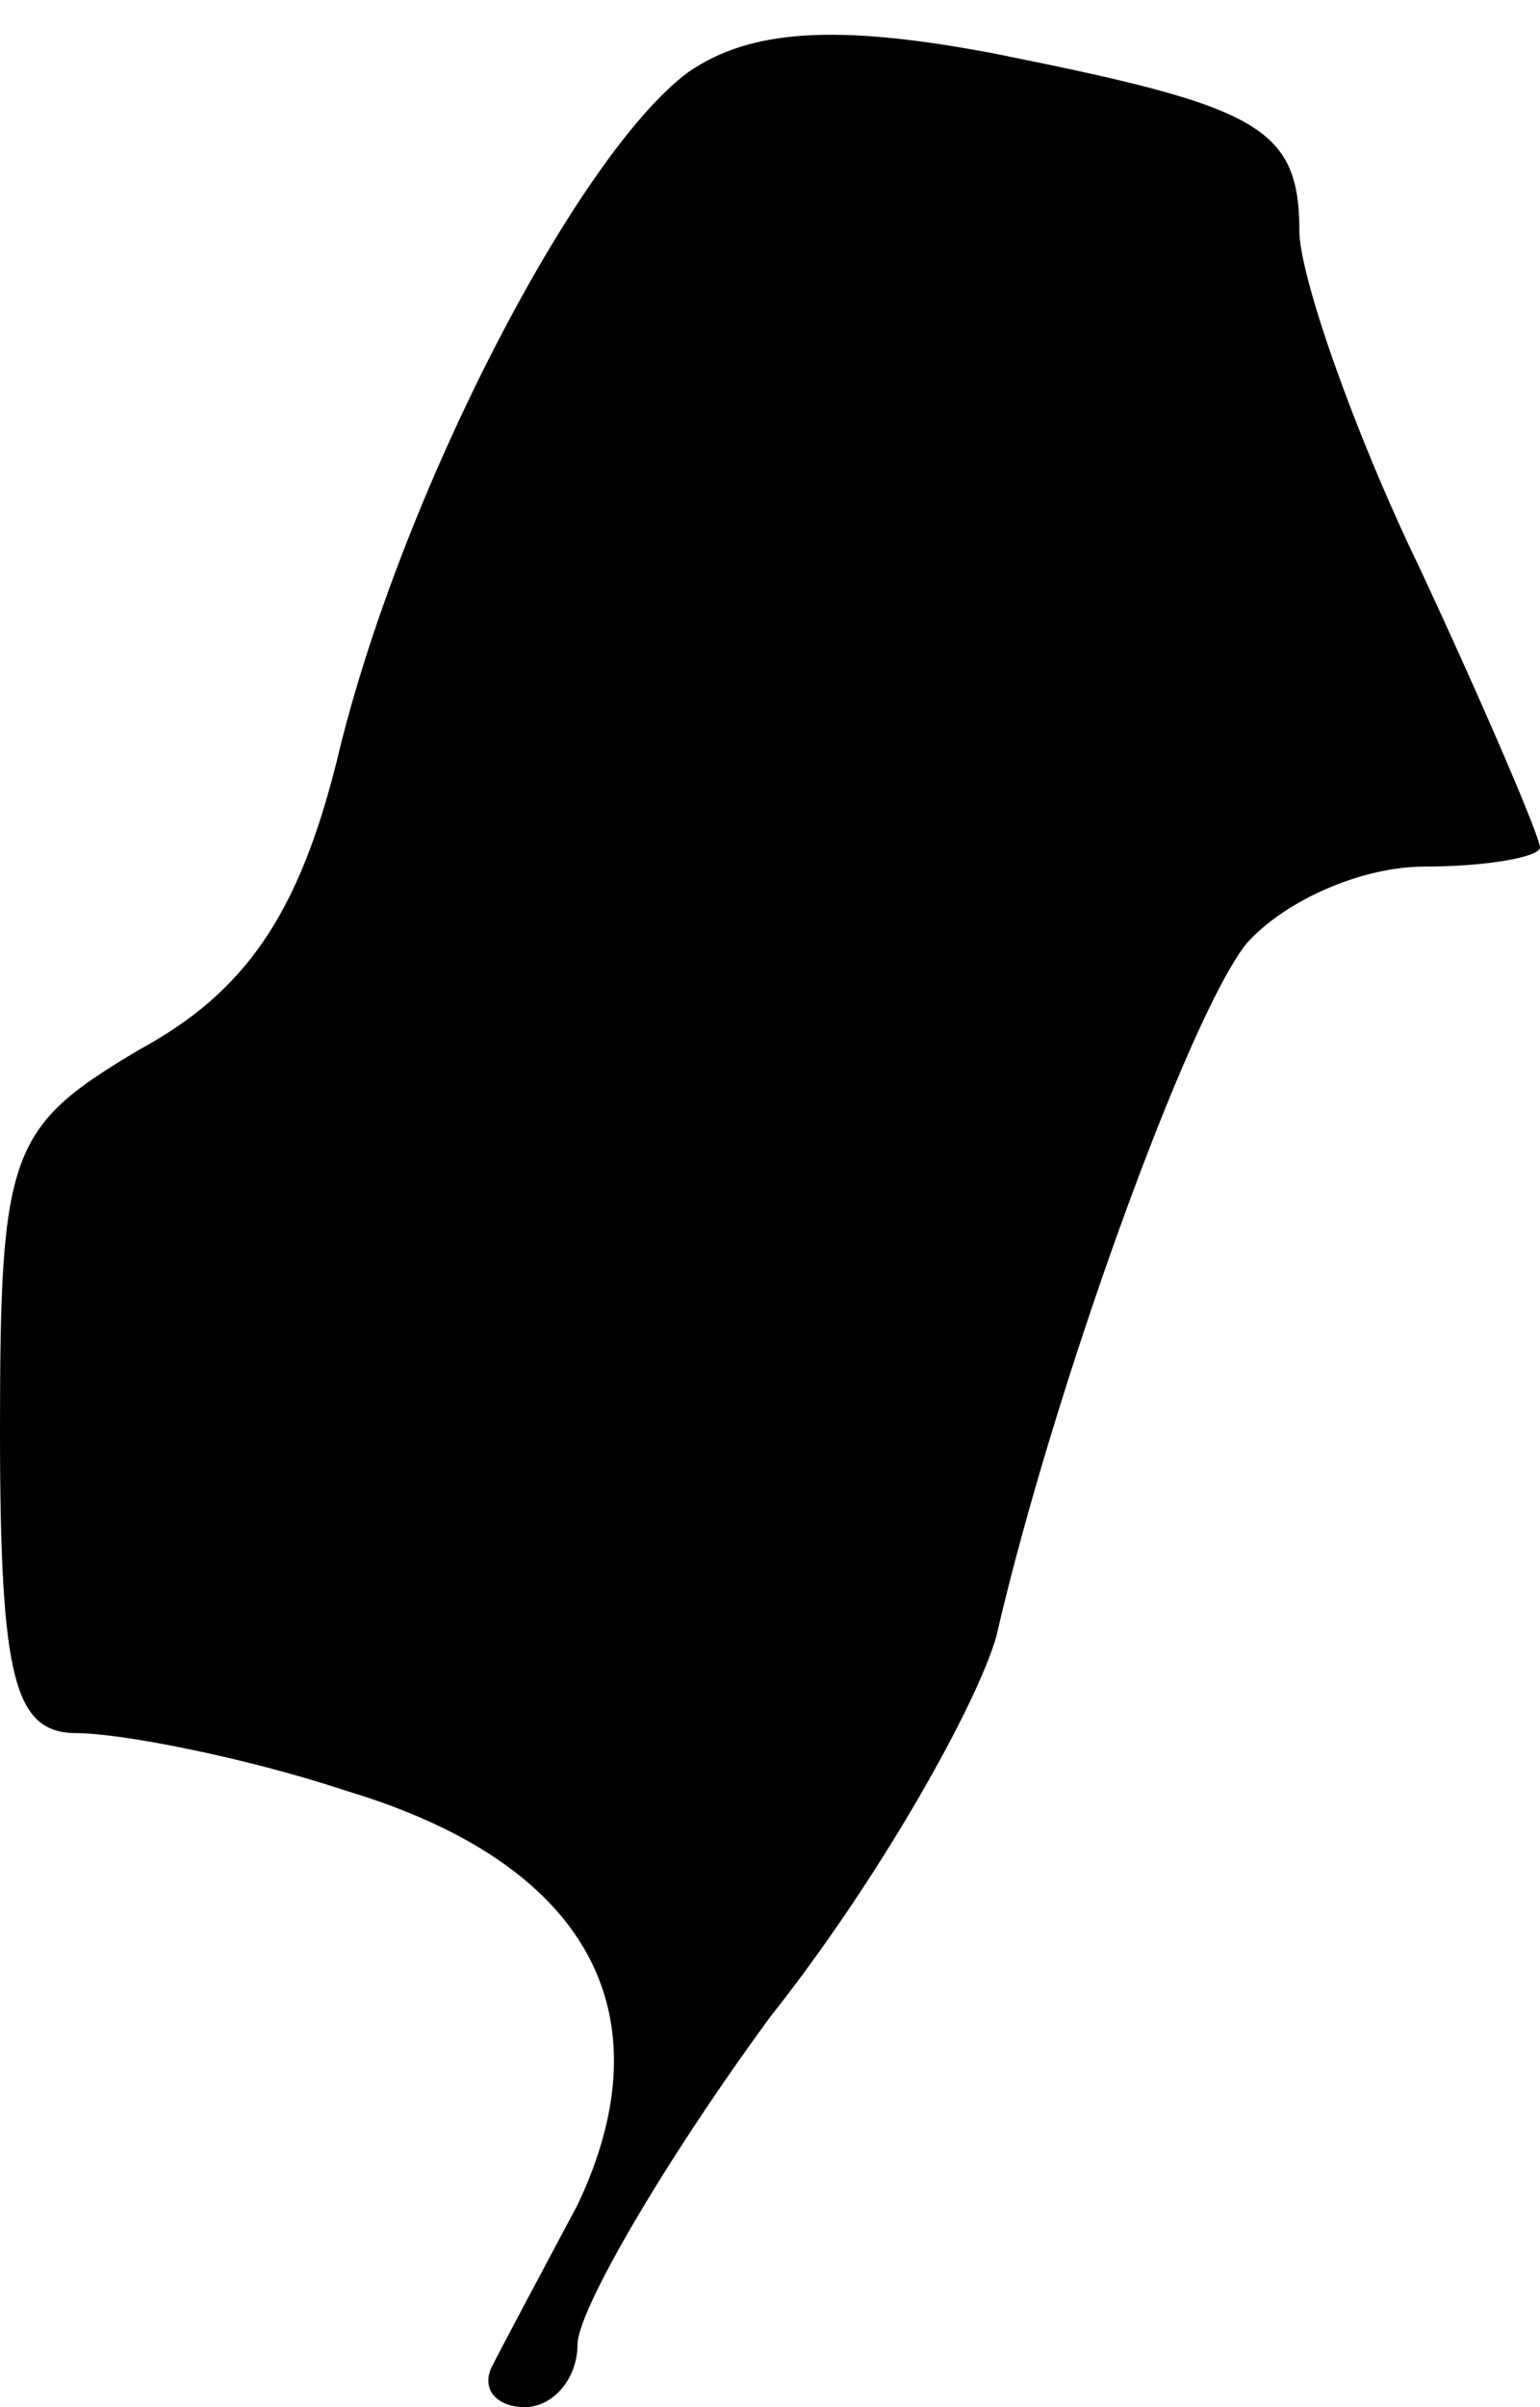 <?xml version="1.0" standalone="no"?>
<!DOCTYPE svg PUBLIC "-//W3C//DTD SVG 20010904//EN"
 "http://www.w3.org/TR/2001/REC-SVG-20010904/DTD/svg10.dtd">
<svg version="1.0" xmlns="http://www.w3.org/2000/svg"
 width="32pt" height="50pt" viewBox="0 0 32 50"
 preserveAspectRatio="xMidYMid meet">
<g transform="translate(0,50) scale(0.1,-0.1)"
fill="#000000" stroke="none">
<path fill="#000000" stroke="none" d="M143 485 c-23 -17 -60 -88 -73 -143 -8
-32 -19 -48 -41 -60 -27 -16 -29 -21 -29 -79 0 -52 3 -63 16 -63 9 0 35 -5 56
-12 50 -15 67 -46 48 -86 -8 -15 -16 -30 -18 -34 -2 -5 2 -8 7 -8 6 0 11 6 11
13 0 7 18 38 40 68 23 29 43 65 47 79 12 52 40 129 52 144 8 9 24 16 37 16 13
0 24 2 24 4 0 2 -11 28 -25 58 -14 29 -25 61 -25 70 0 22 -9 26 -64 37 -32 6
-50 5 -63 -4z"/>
</g>
</svg>
